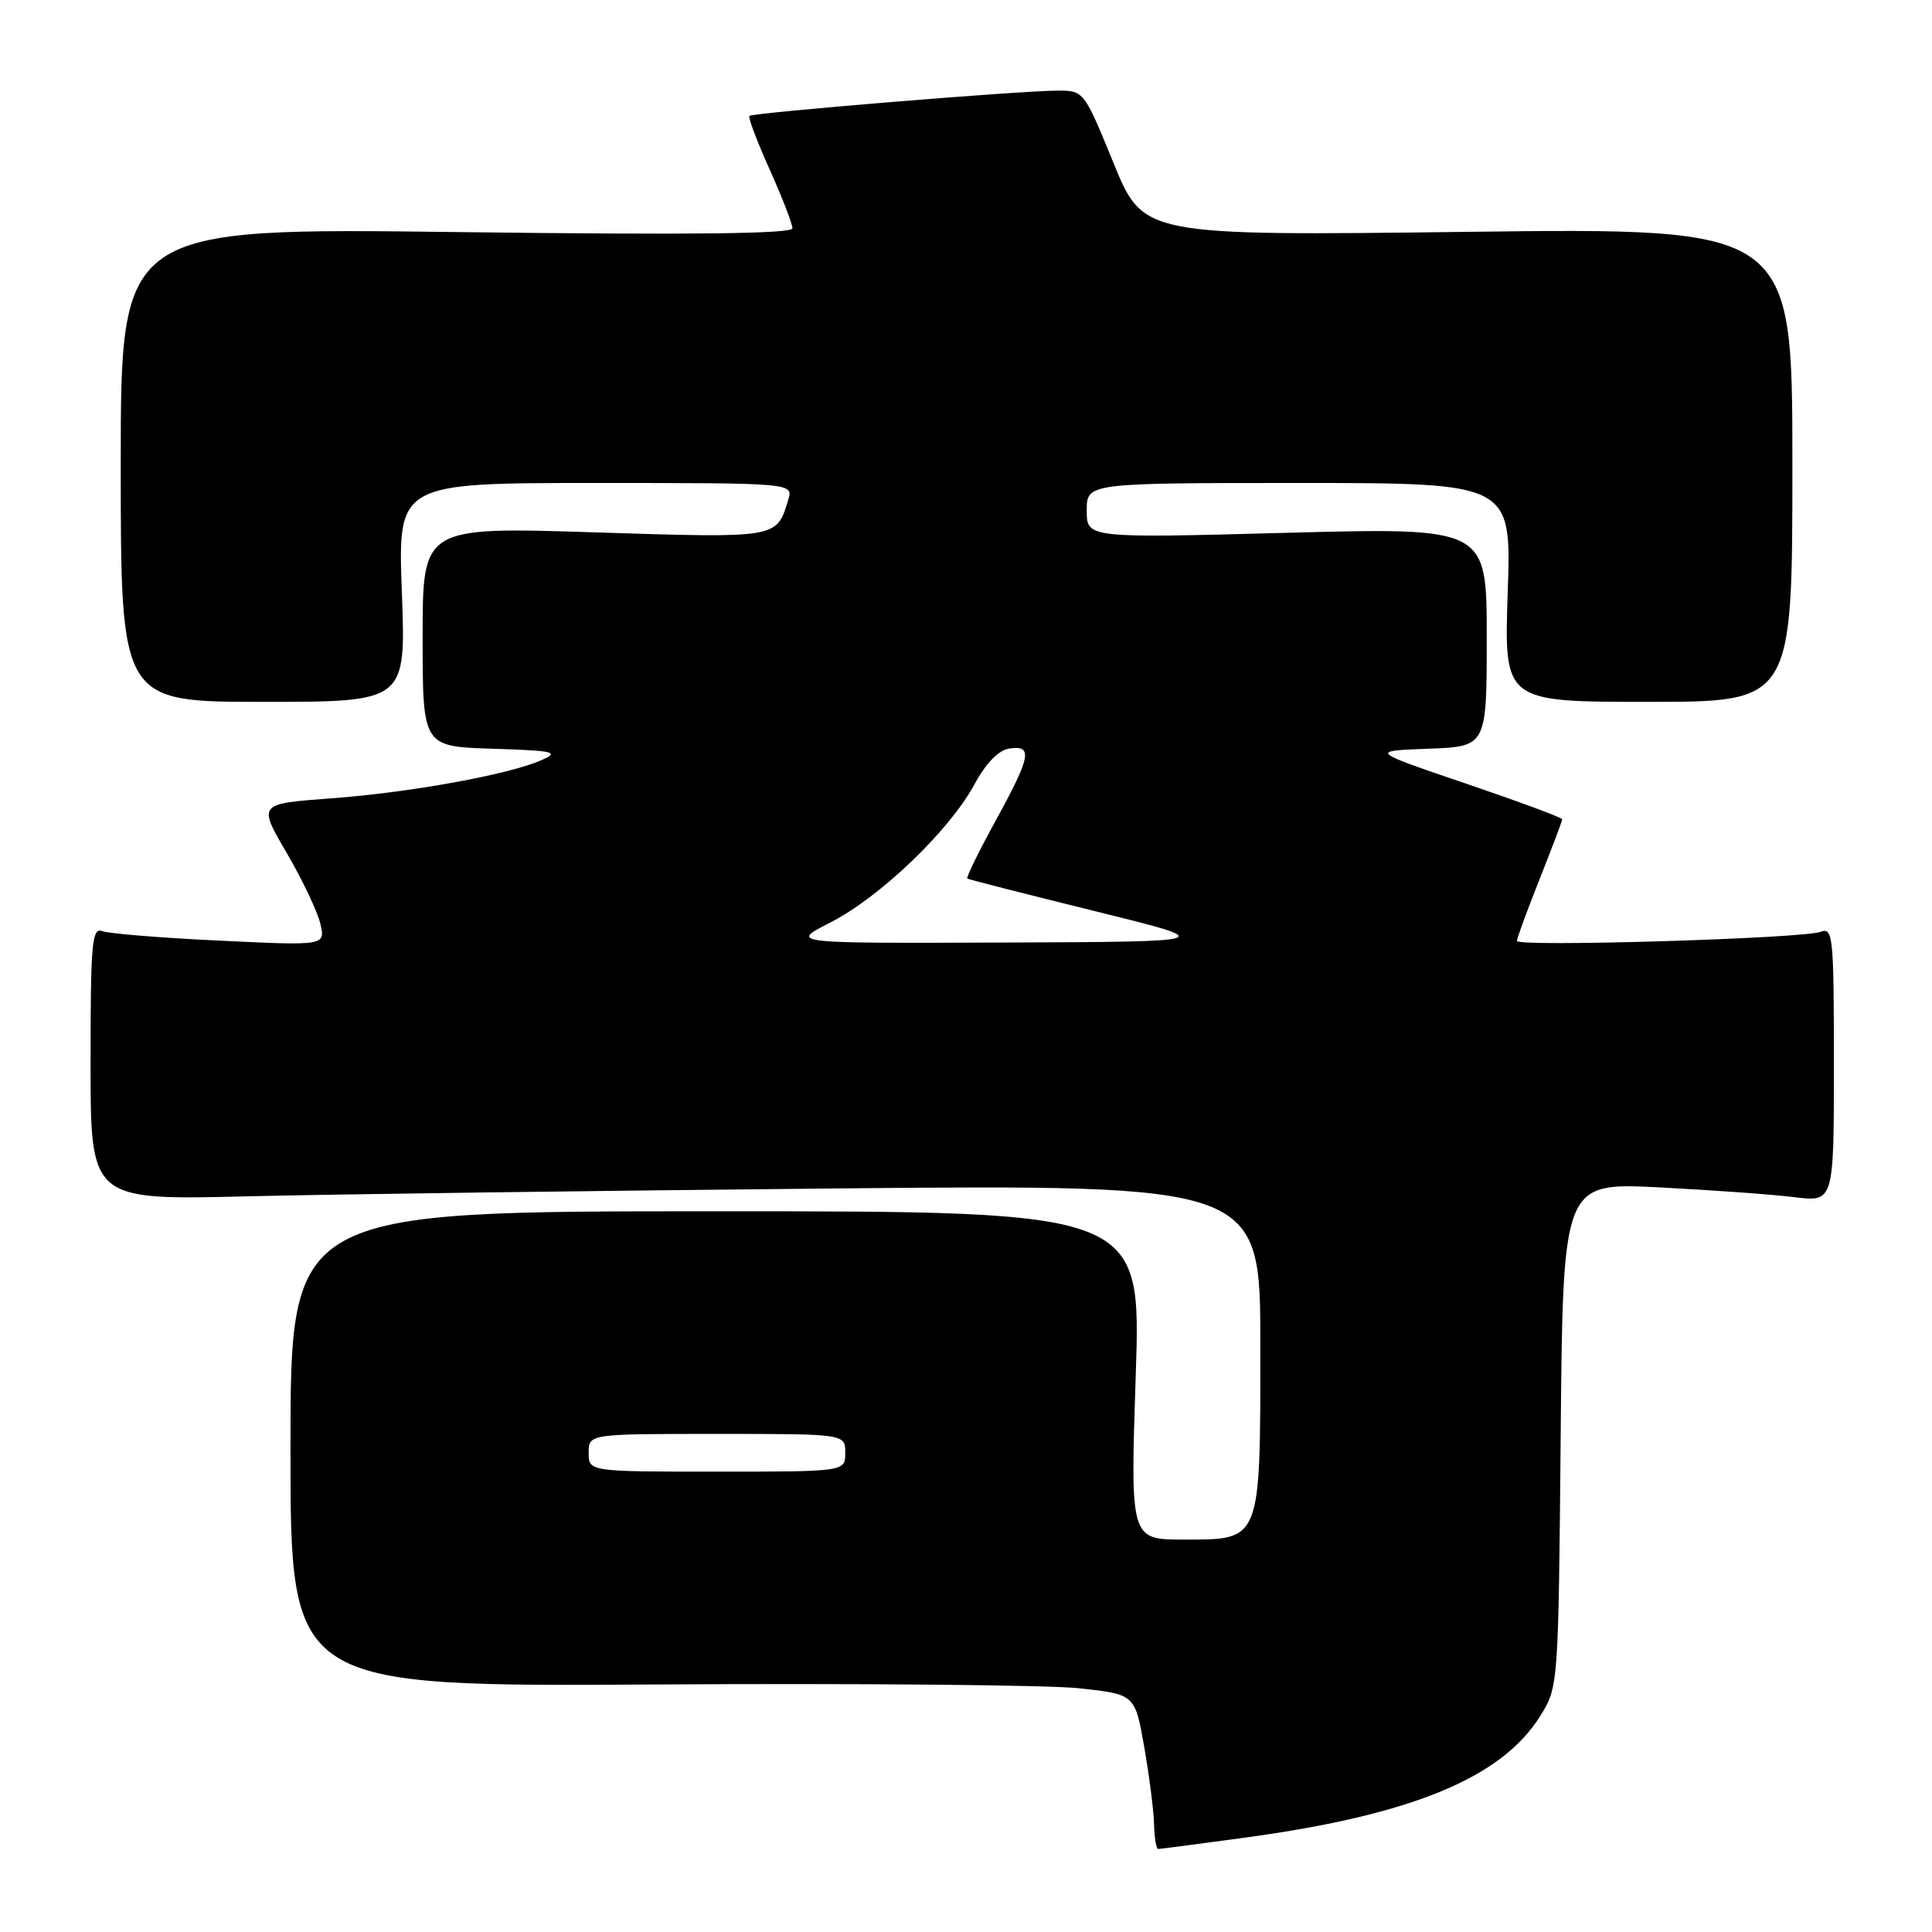 <?xml version="1.0" encoding="UTF-8" standalone="no"?>
<!DOCTYPE svg PUBLIC "-//W3C//DTD SVG 1.1//EN" "http://www.w3.org/Graphics/SVG/1.1/DTD/svg11.dtd" >
<svg xmlns="http://www.w3.org/2000/svg" xmlns:xlink="http://www.w3.org/1999/xlink" version="1.1" viewBox="0 0 256 256">
 <g >
 <path fill="currentColor"
d=" M 165.22 243.46 C 187.11 240.47 199.02 235.54 204.10 227.36 C 206.49 223.52 206.50 223.36 206.80 190.10 C 207.10 156.70 207.10 156.70 219.80 157.33 C 226.79 157.69 234.86 158.27 237.75 158.63 C 243.00 159.28 243.00 159.28 243.00 141.03 C 243.00 124.06 242.88 122.83 241.25 123.47 C 238.98 124.36 201.00 125.50 201.00 124.68 C 201.00 124.33 202.35 120.65 204.00 116.50 C 205.65 112.35 207.00 108.77 207.00 108.56 C 207.00 108.34 201.26 106.22 194.25 103.83 C 181.50 99.50 181.50 99.50 189.25 99.21 C 197.00 98.92 197.00 98.92 197.00 84.41 C 197.00 69.90 197.00 69.90 170.50 70.60 C 144.00 71.31 144.00 71.31 144.00 67.65 C 144.00 64.00 144.00 64.00 172.14 64.00 C 200.28 64.00 200.28 64.00 199.78 78.50 C 199.29 93.00 199.29 93.00 218.40 93.00 C 237.50 93.00 237.50 93.00 237.50 61.59 C 237.50 30.19 237.50 30.19 194.50 30.72 C 151.50 31.25 151.50 31.25 147.56 21.63 C 143.62 12.00 143.62 12.00 140.06 12.01 C 135.16 12.02 99.73 14.93 99.30 15.36 C 99.11 15.56 100.31 18.74 101.98 22.45 C 103.64 26.15 105.00 29.66 105.00 30.25 C 105.00 30.99 91.52 31.14 60.50 30.75 C 16.00 30.19 16.00 30.19 16.00 61.60 C 16.00 93.00 16.00 93.00 34.90 93.00 C 53.79 93.00 53.79 93.00 53.25 78.50 C 52.71 64.00 52.71 64.00 78.92 64.00 C 105.13 64.00 105.13 64.00 104.44 66.25 C 102.88 71.36 103.20 71.31 78.77 70.54 C 56.00 69.81 56.00 69.81 56.00 84.37 C 56.00 98.92 56.00 98.92 65.25 99.21 C 73.46 99.47 74.19 99.64 71.78 100.71 C 67.48 102.63 54.37 105.01 43.84 105.79 C 34.18 106.50 34.18 106.50 37.98 113.00 C 40.07 116.58 42.08 120.81 42.45 122.41 C 43.12 125.31 43.12 125.31 29.11 124.64 C 21.41 124.28 14.40 123.71 13.55 123.38 C 12.18 122.86 12.00 124.95 12.00 140.91 C 12.00 159.03 12.00 159.03 32.75 158.52 C 44.16 158.24 79.04 157.78 110.25 157.48 C 167.00 156.95 167.00 156.95 167.00 178.25 C 167.00 204.41 167.16 204.00 156.83 204.00 C 149.77 204.00 149.77 204.00 150.49 182.25 C 151.22 160.50 151.22 160.50 94.85 160.50 C 38.49 160.50 38.49 160.50 38.49 192.00 C 38.49 223.50 38.49 223.50 87.00 223.20 C 113.67 223.04 138.85 223.26 142.95 223.70 C 150.39 224.50 150.39 224.50 151.62 231.50 C 152.29 235.35 152.88 239.96 152.92 241.75 C 152.96 243.54 153.21 245.00 153.47 245.00 C 153.72 245.00 159.01 244.31 165.22 243.46 Z  M 78.00 192.50 C 78.00 190.00 78.00 190.00 95.00 190.00 C 112.00 190.00 112.00 190.00 112.00 192.50 C 112.00 195.00 112.00 195.00 95.00 195.00 C 78.00 195.00 78.00 195.00 78.00 192.50 Z  M 110.00 122.25 C 116.55 118.92 125.74 110.13 129.08 104.00 C 130.67 101.08 132.31 99.39 133.77 99.18 C 136.89 98.73 136.60 100.23 131.92 108.76 C 129.68 112.84 128.00 116.29 128.17 116.41 C 128.35 116.54 135.93 118.47 145.00 120.71 C 161.50 124.78 161.50 124.78 133.05 124.89 C 104.60 125.00 104.60 125.00 110.00 122.25 Z "/>
</g>
</svg>